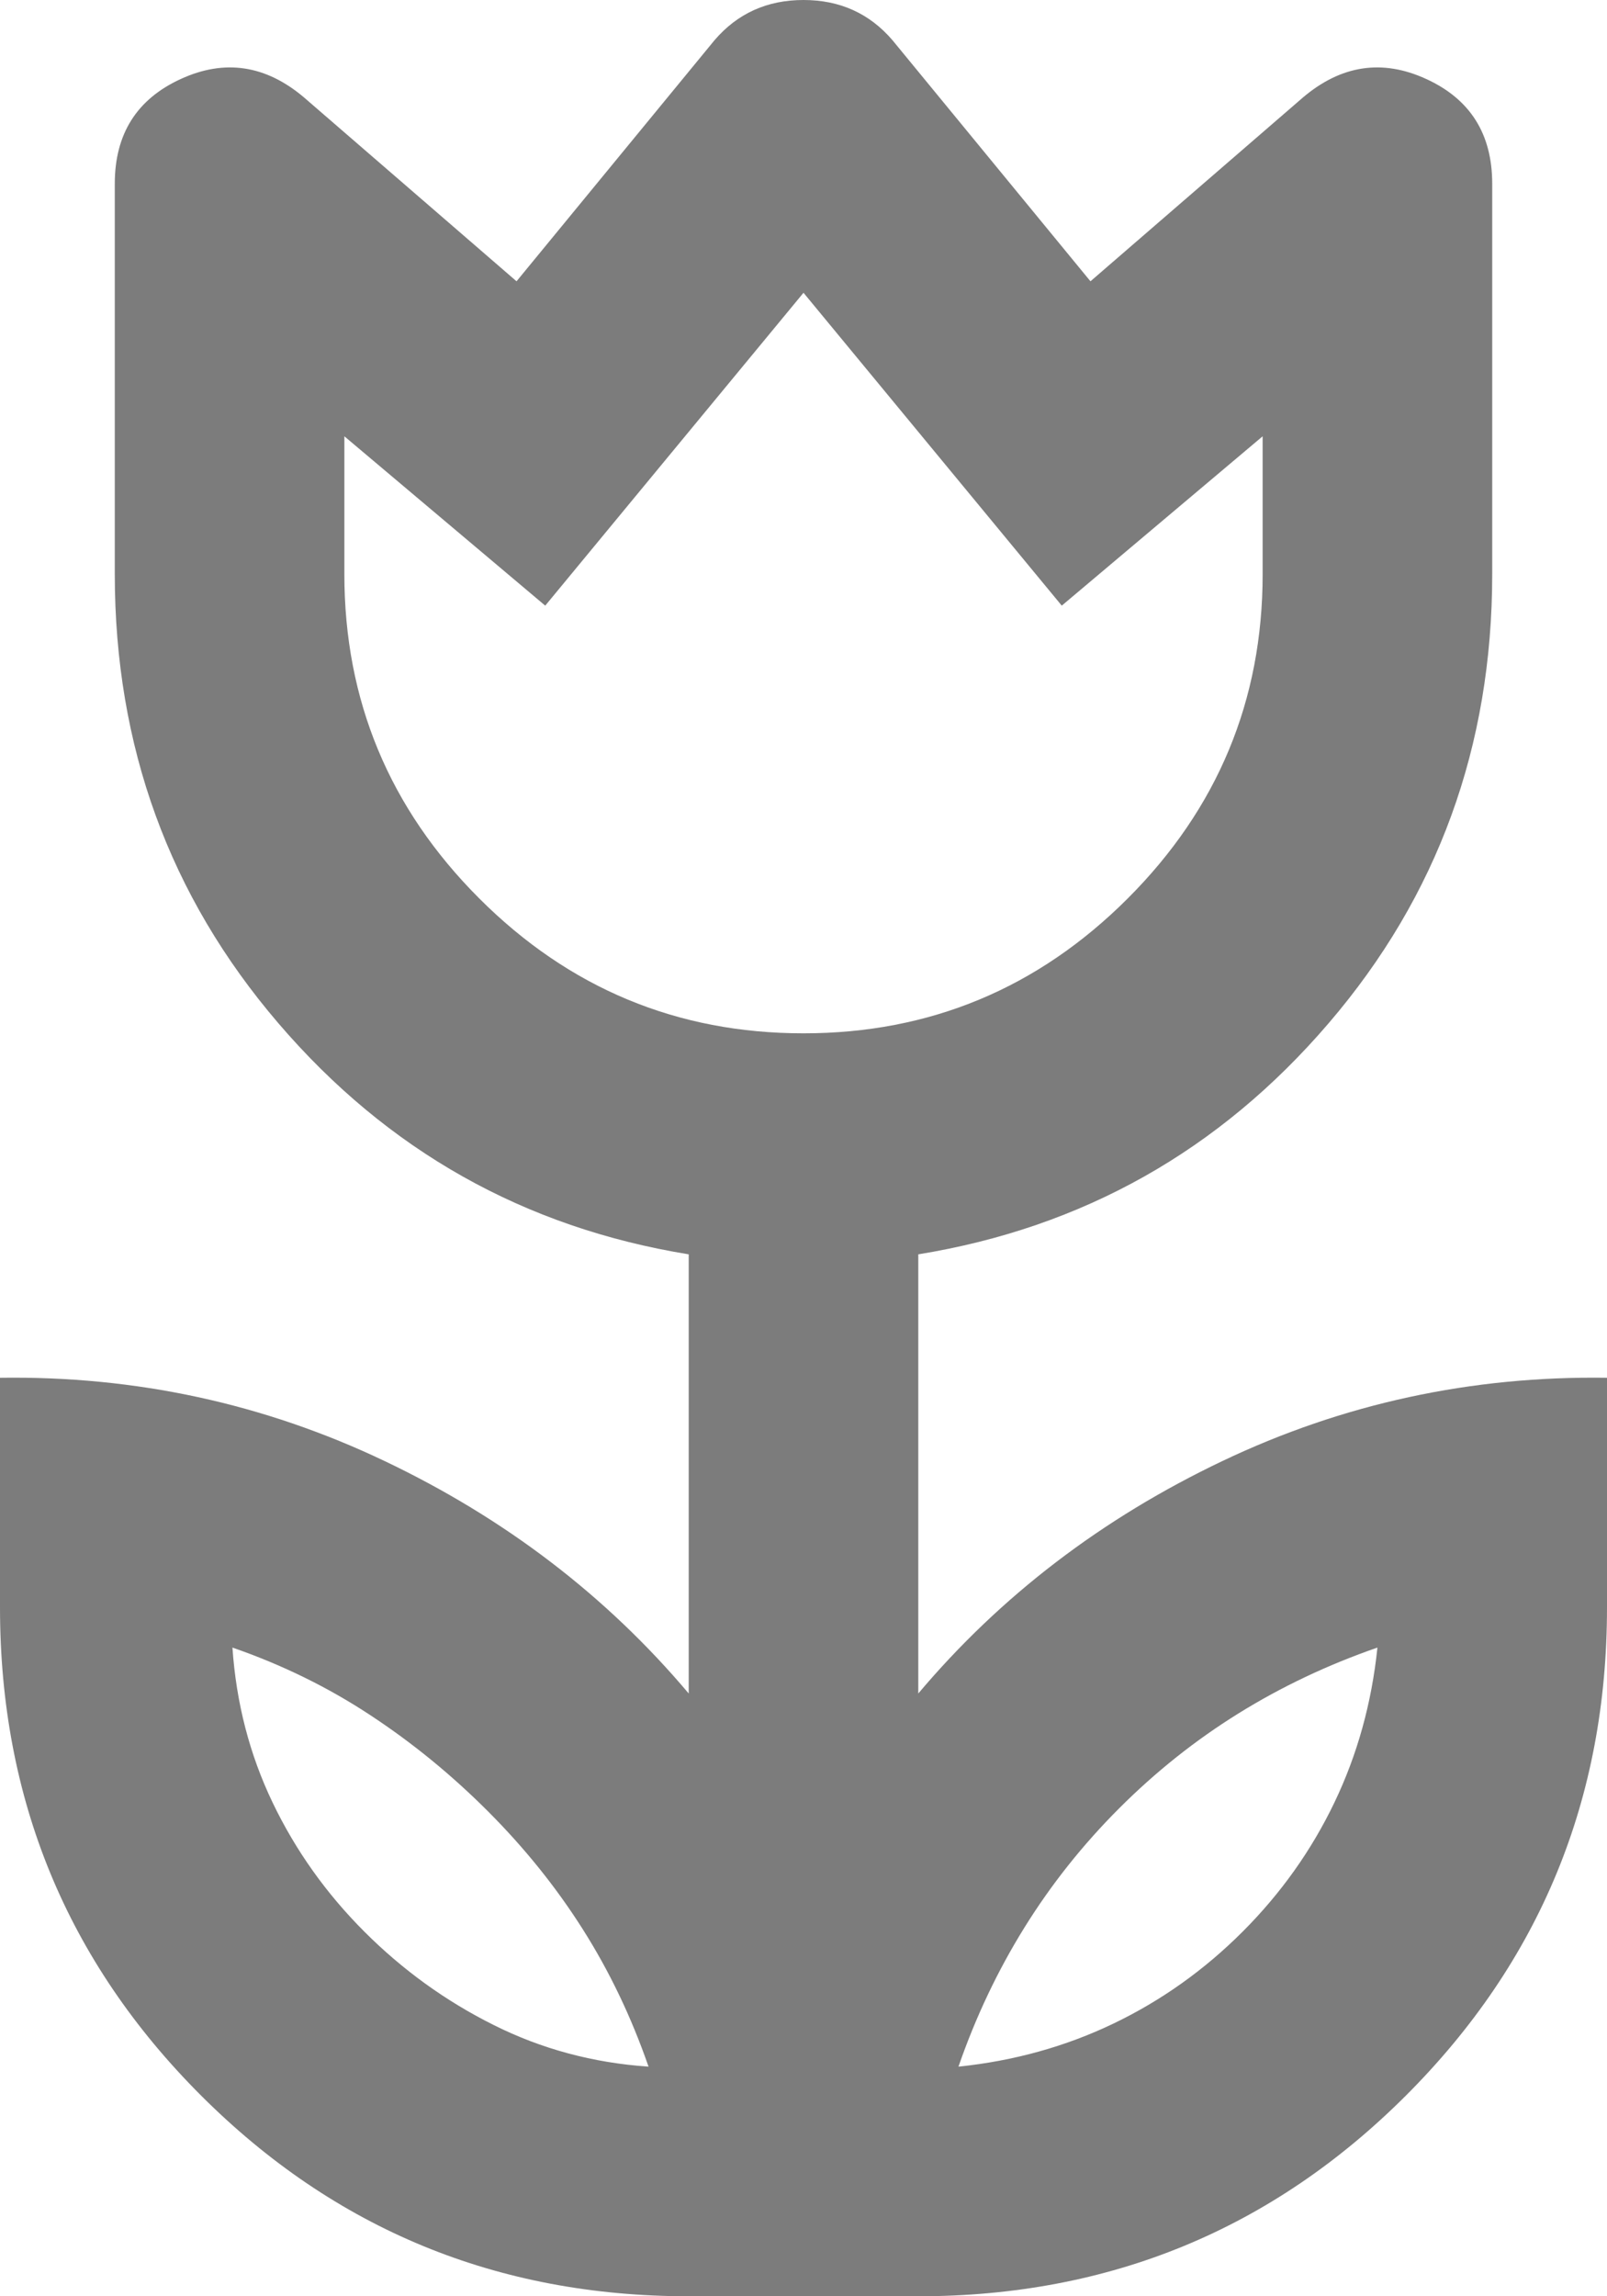 <svg width="14" height="20" viewBox="0 0 14 20" fill="none" xmlns="http://www.w3.org/2000/svg">
<path d="M5.65 18C5.5 17.567 5.308 17.167 5.075 16.8C4.842 16.433 4.567 16.092 4.25 15.775C3.933 15.458 3.592 15.179 3.225 14.938C2.858 14.696 2.458 14.5 2.025 14.35C2.058 14.833 2.175 15.283 2.375 15.7C2.575 16.117 2.842 16.492 3.175 16.825C3.508 17.158 3.883 17.429 4.3 17.637C4.717 17.846 5.167 17.967 5.65 18ZM8.35 18C8.833 17.95 9.283 17.825 9.7 17.625C10.117 17.425 10.492 17.158 10.825 16.825C11.158 16.492 11.425 16.117 11.625 15.7C11.825 15.283 11.95 14.833 12 14.35C11.567 14.5 11.162 14.692 10.787 14.925C10.412 15.158 10.067 15.433 9.75 15.75C9.433 16.067 9.158 16.413 8.925 16.788C8.692 17.163 8.5 17.567 8.35 18ZM7 9C8.1 9 9.042 8.608 9.825 7.825C10.608 7.042 11 6.1 11 5V3.8L9.25 5.275L7 2.55L4.75 5.275L3 3.8V5C3 6.1 3.392 7.042 4.175 7.825C4.958 8.608 5.9 9 7 9ZM6 20C4.333 20 2.917 19.417 1.75 18.25C0.583 17.083 0 15.667 0 14V12C1.183 11.983 2.3 12.225 3.35 12.725C4.4 13.225 5.283 13.9 6 14.75V10.925C4.567 10.692 3.375 10.021 2.425 8.912C1.475 7.804 1 6.5 1 5V1.6C1 1.167 1.192 0.863 1.575 0.688C1.958 0.512 2.317 0.567 2.65 0.85L4.5 2.45L6.225 0.35C6.425 0.117 6.683 0 7 0C7.317 0 7.575 0.117 7.775 0.35L9.5 2.45L11.35 0.85C11.683 0.567 12.042 0.512 12.425 0.688C12.808 0.863 13 1.167 13 1.6V5C13 6.5 12.525 7.804 11.575 8.912C10.625 10.021 9.433 10.692 8 10.925V14.75C8.717 13.9 9.6 13.225 10.65 12.725C11.7 12.225 12.817 11.983 14 12V14C14 15.667 13.417 17.083 12.25 18.25C11.083 19.417 9.667 20 8 20H6Z" fill="#7C7C7C"/>
</svg>
